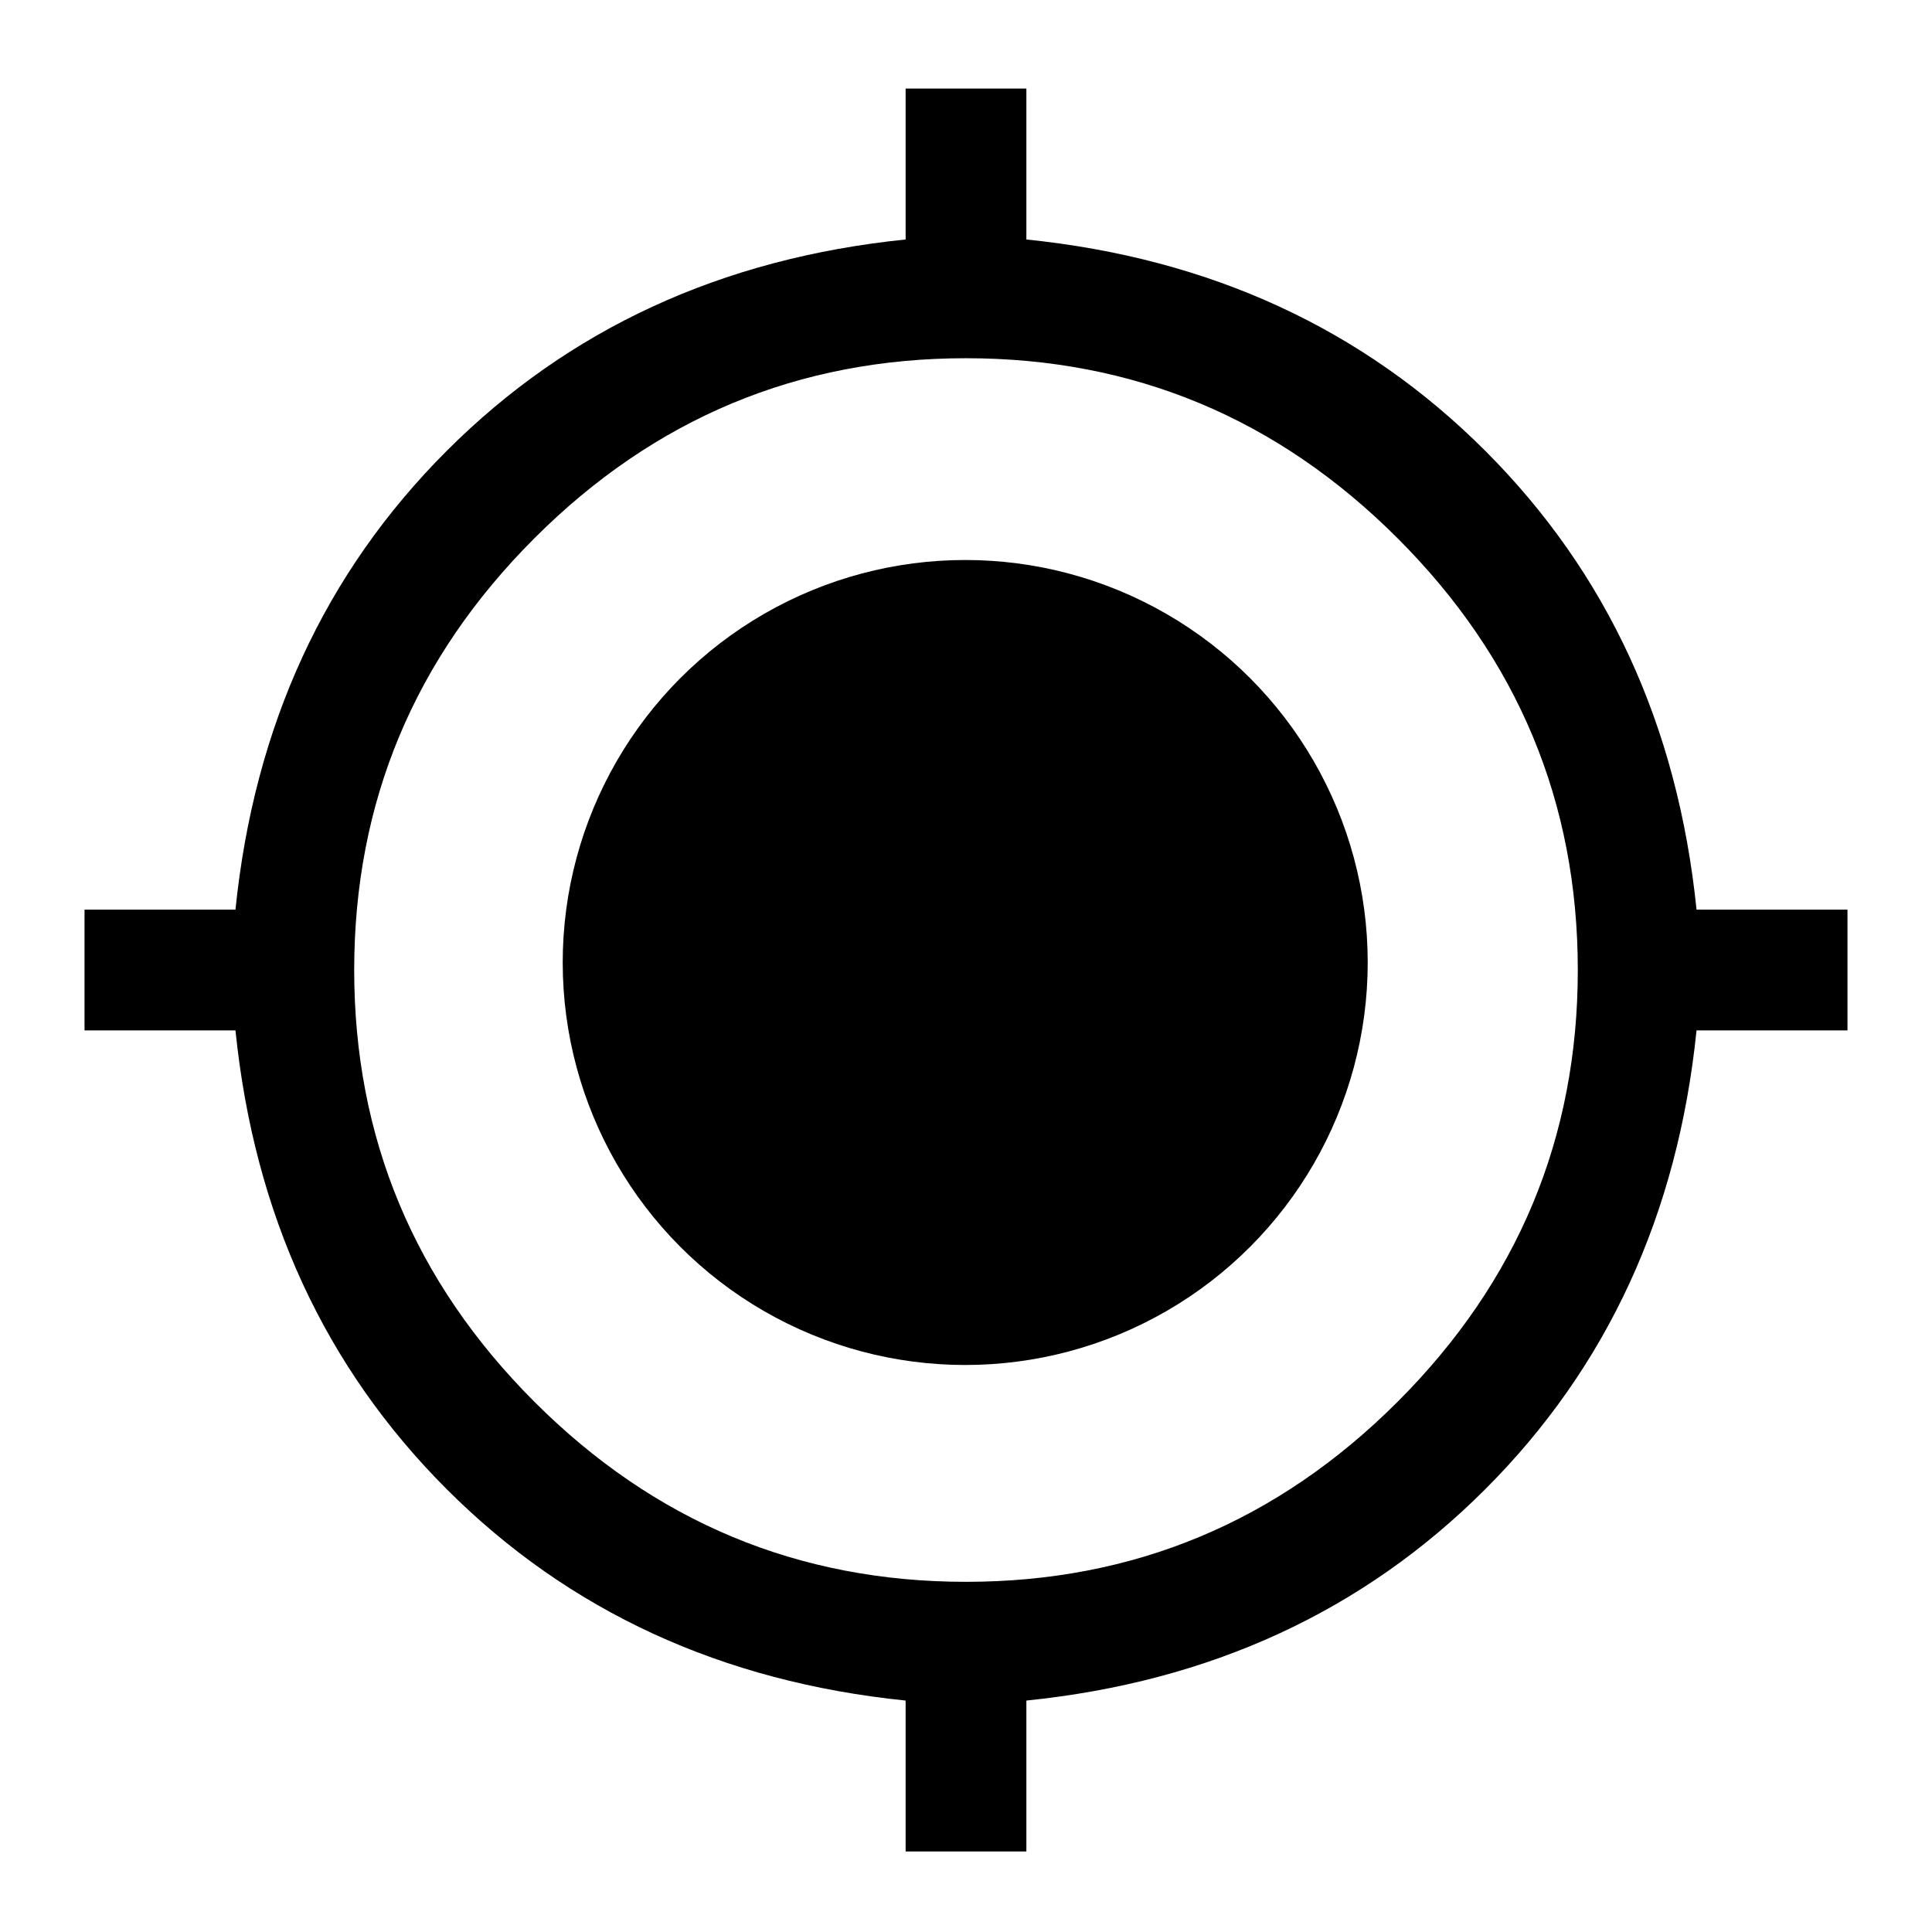 <svg xmlns="http://www.w3.org/2000/svg" height="48" viewBox="0 -960 960 960" width="48">
    <path fill="currentColor"
          d="M450-40v-75q-137-14-228-105T117-448H42v-60h75q14-137 105-228t228-105v-75h60v75q137 14 228 105t105 228h75v60h-75q-14 137-105 228T510-115v75h-60Zm30-134q125 0 214.5-89.5T784-478q0-125-89.5-214.5T480-782q-125 0-214.5 89.5T176-478q0 125 89.5 214.5T480-174Z"/>
    <circle fill="currentColor" cx="479.609" cy="-481.741" r="200">
    </circle>
</svg>